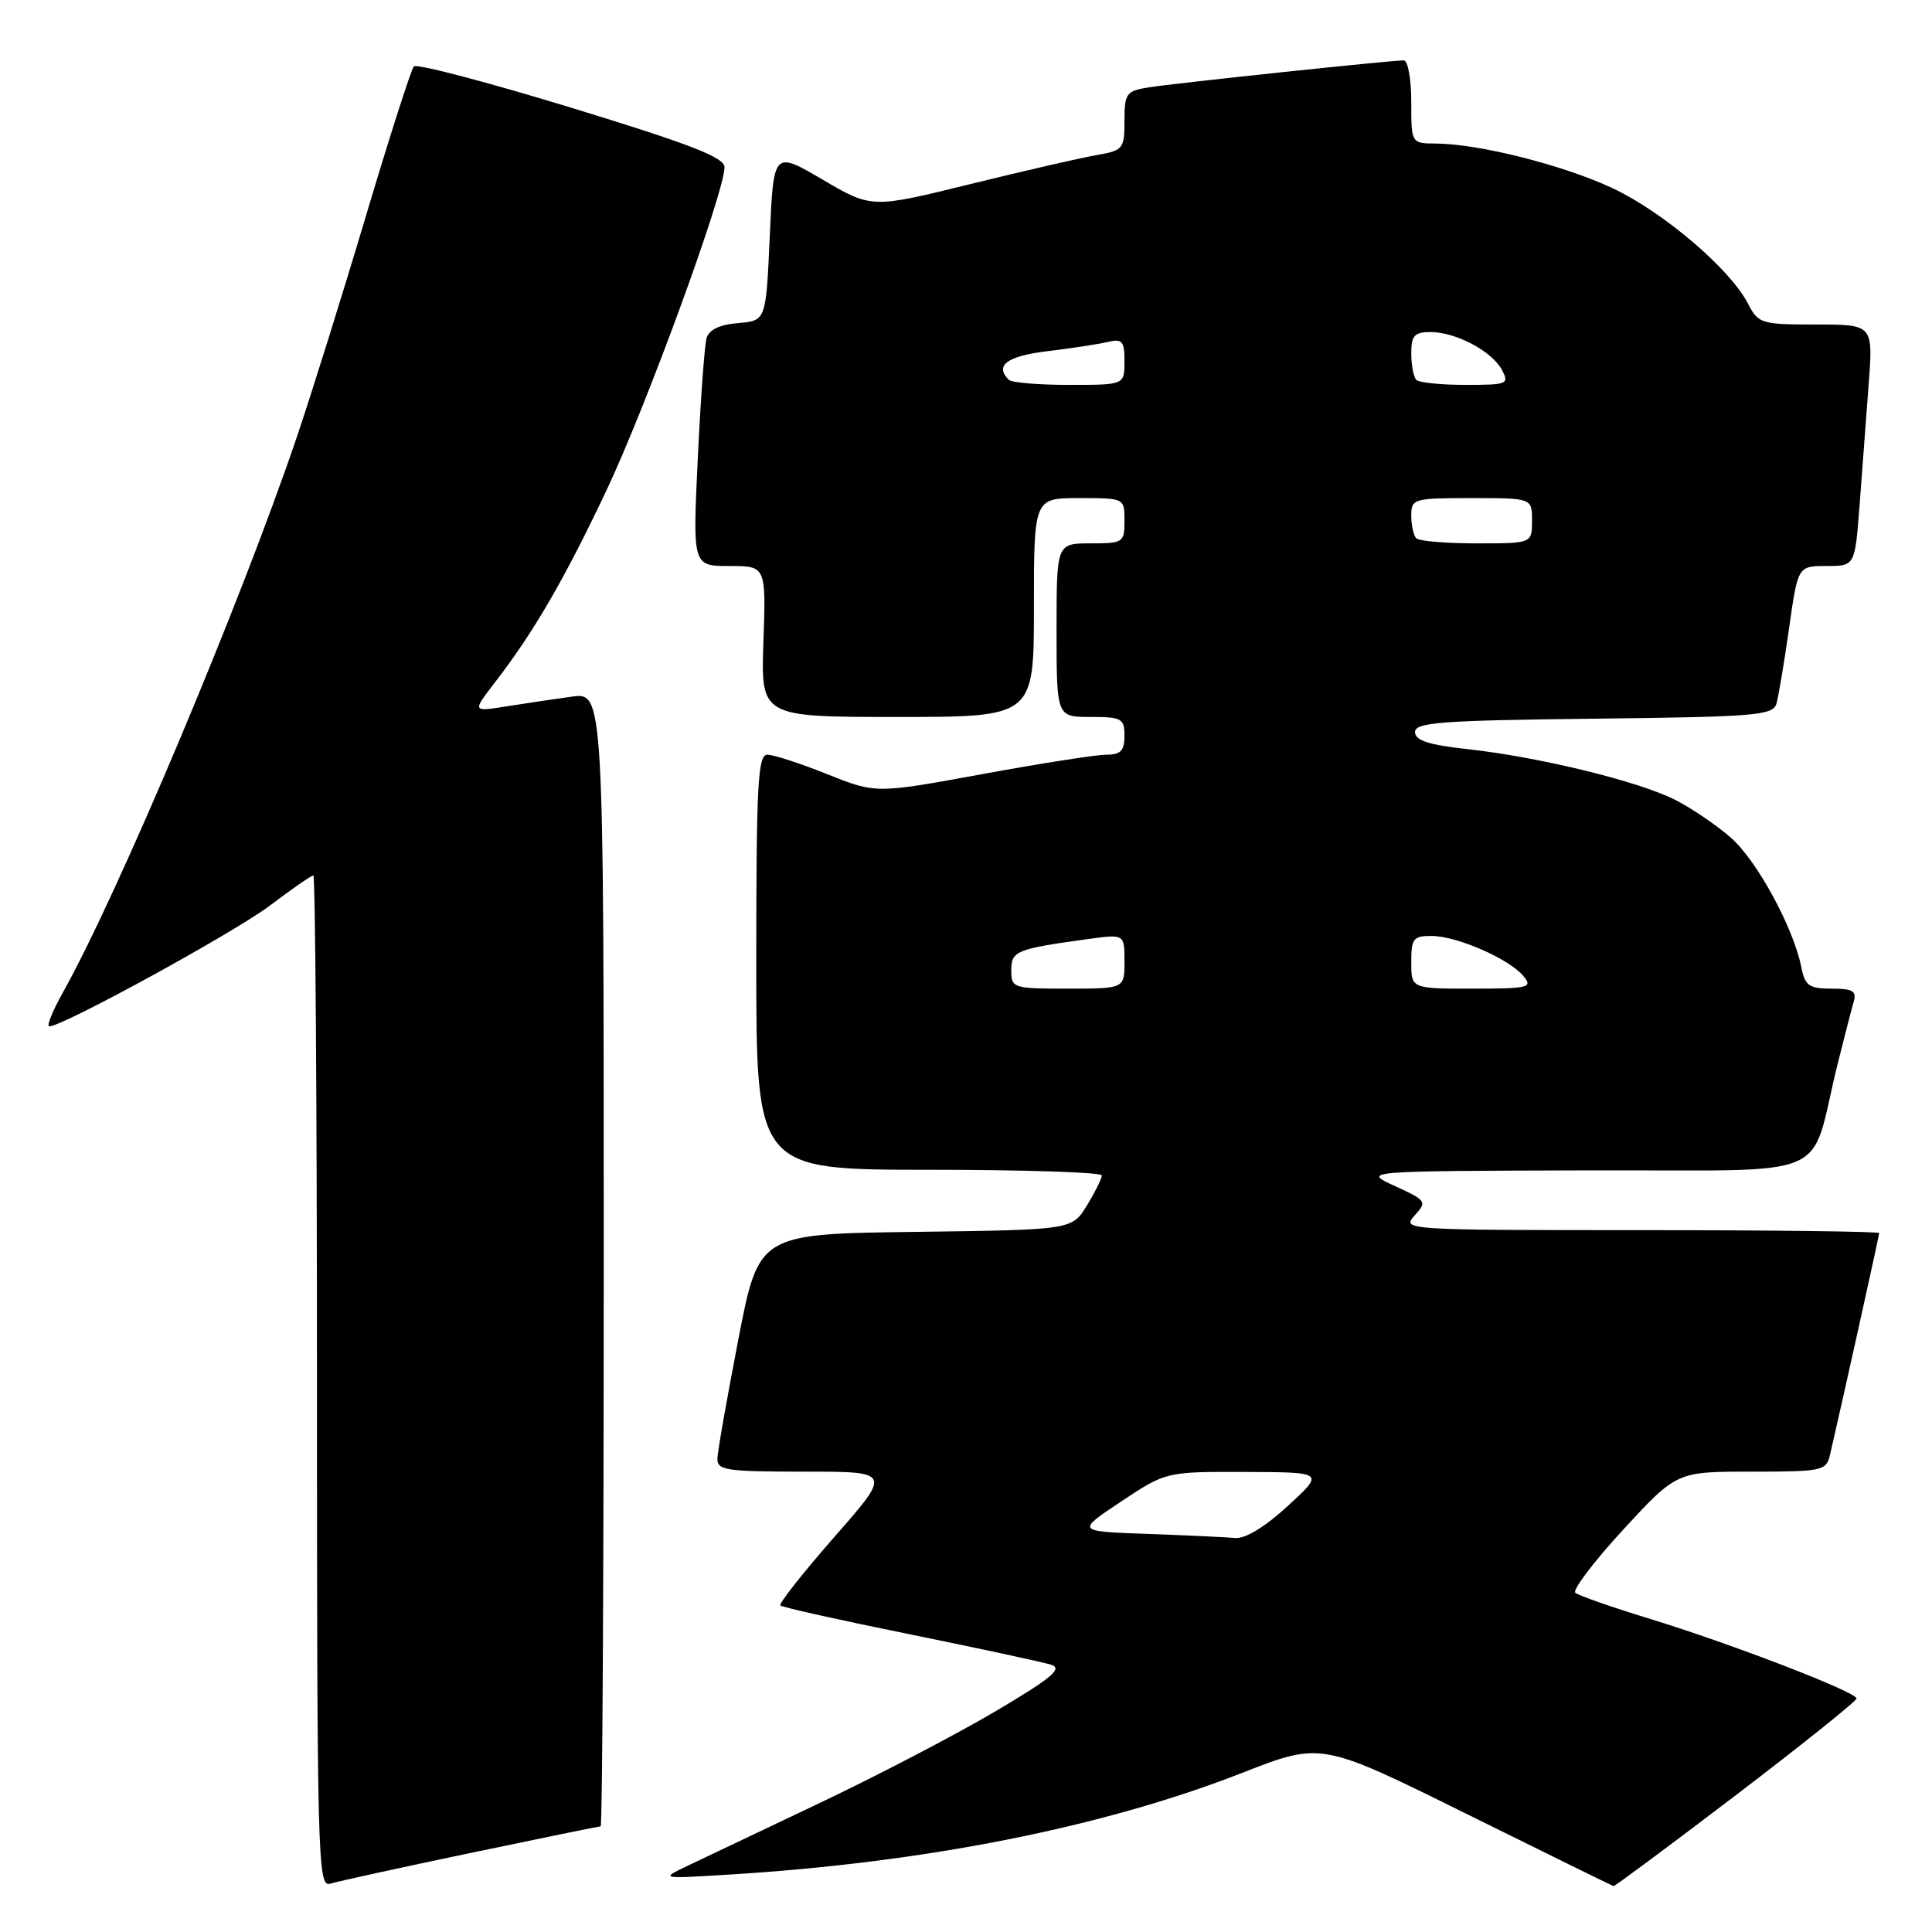 <?xml version="1.0" encoding="UTF-8" standalone="no"?>
<!DOCTYPE svg PUBLIC "-//W3C//DTD SVG 1.1//EN" "http://www.w3.org/Graphics/SVG/1.1/DTD/svg11.dtd" >
<svg xmlns="http://www.w3.org/2000/svg" xmlns:xlink="http://www.w3.org/1999/xlink" version="1.1" viewBox="0 0 256 256">
 <g >
 <path fill="currentColor"
d=" M 62.34 245.53 C 71.60 243.59 79.37 242.00 79.59 242.00 C 79.82 242.00 80.00 208.19 80.00 166.86 C 80.00 91.73 80.00 91.73 75.75 92.31 C 73.41 92.63 69.49 93.22 67.04 93.61 C 62.58 94.32 62.58 94.32 65.59 90.41 C 70.73 83.75 74.73 76.86 80.37 64.96 C 85.67 53.75 96.00 25.48 96.00 22.16 C 96.00 20.86 91.53 19.12 75.75 14.29 C 64.61 10.89 55.21 8.41 54.84 8.80 C 54.48 9.18 51.64 18.05 48.52 28.50 C 45.41 38.95 41.26 52.22 39.30 58.00 C 31.78 80.14 15.67 118.40 8.30 131.57 C 6.94 134.01 6.14 136.00 6.53 136.00 C 8.32 136.00 31.09 123.53 35.78 119.98 C 38.67 117.79 41.26 116.00 41.52 116.00 C 41.78 116.00 42.00 146.18 42.00 183.07 C 42.00 246.48 42.10 250.11 43.75 249.60 C 44.71 249.30 53.08 247.47 62.34 245.53 Z  M 230.05 237.84 C 238.82 231.15 246.00 225.40 246.00 225.06 C 246.00 224.20 229.36 217.79 218.48 214.46 C 213.54 212.95 209.16 211.41 208.74 211.05 C 208.33 210.69 211.18 206.93 215.08 202.69 C 222.17 195.00 222.17 195.00 232.06 195.00 C 241.51 195.00 241.99 194.90 242.49 192.75 C 243.99 186.32 249.00 163.73 249.00 163.39 C 249.00 163.18 234.76 163.00 217.35 163.00 C 186.17 163.00 185.72 162.97 187.43 161.08 C 189.11 159.22 189.03 159.08 184.84 157.16 C 180.50 155.17 180.50 155.17 210.21 155.08 C 243.80 154.99 239.58 156.78 243.49 141.00 C 244.38 137.43 245.34 133.71 245.62 132.75 C 246.04 131.32 245.50 131.00 242.69 131.00 C 239.70 131.00 239.17 130.62 238.68 128.14 C 237.63 122.90 232.81 114.04 229.36 111.01 C 227.48 109.36 224.16 107.10 221.98 105.99 C 217.17 103.54 204.03 100.32 194.50 99.27 C 189.29 98.70 187.50 98.12 187.50 97.00 C 187.50 95.72 190.92 95.46 211.19 95.23 C 232.66 94.99 234.92 94.80 235.39 93.23 C 235.66 92.28 236.42 87.79 237.06 83.25 C 238.23 75.00 238.23 75.00 242.01 75.00 C 245.79 75.00 245.79 75.00 246.40 67.00 C 246.73 62.60 247.27 55.40 247.60 51.00 C 248.21 43.00 248.21 43.00 240.63 43.00 C 233.35 43.00 232.99 42.89 231.61 40.22 C 229.24 35.62 220.35 28.06 213.64 24.92 C 207.12 21.87 195.94 19.05 190.25 19.02 C 187.00 19.00 187.00 19.00 187.00 13.50 C 187.00 10.47 186.55 8.00 186.01 8.00 C 184.26 8.00 155.63 11.03 152.25 11.57 C 149.23 12.05 149.00 12.36 149.00 16.00 C 149.00 19.74 148.83 19.94 145.25 20.56 C 143.19 20.92 135.65 22.65 128.50 24.41 C 115.50 27.61 115.50 27.61 109.00 23.80 C 102.50 19.99 102.50 19.99 102.00 31.24 C 101.50 42.50 101.50 42.50 97.80 42.81 C 95.36 43.01 93.94 43.69 93.62 44.81 C 93.36 45.74 92.83 52.91 92.46 60.75 C 91.78 75.00 91.78 75.00 96.64 75.00 C 101.50 75.00 101.50 75.00 101.16 85.00 C 100.81 95.00 100.81 95.00 118.91 95.00 C 137.00 95.00 137.00 95.00 137.00 80.50 C 137.00 66.00 137.00 66.00 143.00 66.00 C 149.00 66.00 149.00 66.00 149.00 69.00 C 149.00 71.89 148.83 72.00 144.50 72.00 C 140.00 72.00 140.00 72.00 140.00 83.50 C 140.00 95.00 140.00 95.00 144.50 95.00 C 148.63 95.00 149.00 95.20 149.00 97.50 C 149.00 99.47 148.49 100.00 146.60 100.00 C 145.27 100.00 137.86 101.16 130.13 102.58 C 116.06 105.16 116.06 105.16 109.61 102.58 C 106.06 101.16 102.49 100.00 101.68 100.00 C 100.42 100.00 100.21 103.92 100.21 127.50 C 100.21 155.00 100.21 155.00 123.10 155.00 C 135.70 155.00 146.00 155.34 146.00 155.75 C 145.99 156.16 145.11 157.95 144.02 159.73 C 142.05 162.96 142.05 162.96 121.30 163.23 C 100.54 163.50 100.54 163.50 97.83 177.50 C 96.34 185.20 95.09 192.29 95.06 193.25 C 95.01 194.82 96.19 195.00 106.58 195.00 C 118.15 195.00 118.15 195.00 110.56 203.65 C 106.39 208.41 103.17 212.50 103.40 212.73 C 103.63 212.97 111.35 214.69 120.54 216.55 C 129.73 218.42 138.15 220.23 139.26 220.58 C 140.87 221.09 139.43 222.30 131.88 226.77 C 126.72 229.82 116.20 235.31 108.50 238.96 C 100.80 242.62 92.92 246.36 91.00 247.28 C 87.51 248.95 87.53 248.95 96.50 248.40 C 122.49 246.82 146.13 242.14 164.63 234.90 C 175.07 230.82 175.07 230.82 194.28 240.33 C 204.85 245.56 213.63 249.87 213.80 249.92 C 213.96 249.96 221.27 244.53 230.05 237.84 Z  M 152.05 203.25 C 142.60 202.92 142.60 202.92 148.55 198.96 C 154.50 195.01 154.50 195.01 165.00 195.04 C 175.50 195.08 175.50 195.08 170.65 199.54 C 167.62 202.33 165.00 203.92 163.65 203.79 C 162.47 203.68 157.25 203.44 152.05 203.25 Z  M 134.00 128.58 C 134.00 126.00 134.62 125.74 144.25 124.42 C 149.00 123.77 149.00 123.77 149.00 127.39 C 149.00 131.00 149.00 131.00 141.50 131.00 C 134.23 131.00 134.00 130.93 134.00 128.58 Z  M 187.00 127.50 C 187.00 124.34 187.27 124.00 189.75 124.02 C 193.10 124.05 200.00 127.07 201.87 129.34 C 203.13 130.86 202.57 131.00 195.12 131.00 C 187.00 131.00 187.00 131.00 187.00 127.50 Z  M 187.67 71.33 C 187.30 70.97 187.00 69.62 187.00 68.33 C 187.00 66.08 187.29 66.00 195.00 66.00 C 203.00 66.00 203.00 66.00 203.00 69.00 C 203.00 72.00 203.00 72.00 195.67 72.00 C 191.63 72.00 188.03 71.70 187.67 71.33 Z  M 133.67 50.33 C 131.76 48.43 133.44 47.18 138.75 46.54 C 141.91 46.16 145.51 45.61 146.75 45.32 C 148.72 44.85 149.00 45.18 149.00 47.89 C 149.00 51.00 149.00 51.00 141.67 51.00 C 137.63 51.00 134.03 50.70 133.67 50.33 Z  M 187.67 50.33 C 187.30 49.97 187.00 48.39 187.00 46.83 C 187.00 44.46 187.42 44.00 189.55 44.00 C 192.91 44.00 197.67 46.52 199.01 49.01 C 200.01 50.89 199.75 51.00 194.20 51.00 C 190.97 51.00 188.03 50.70 187.67 50.33 Z "/>
</g>
</svg>